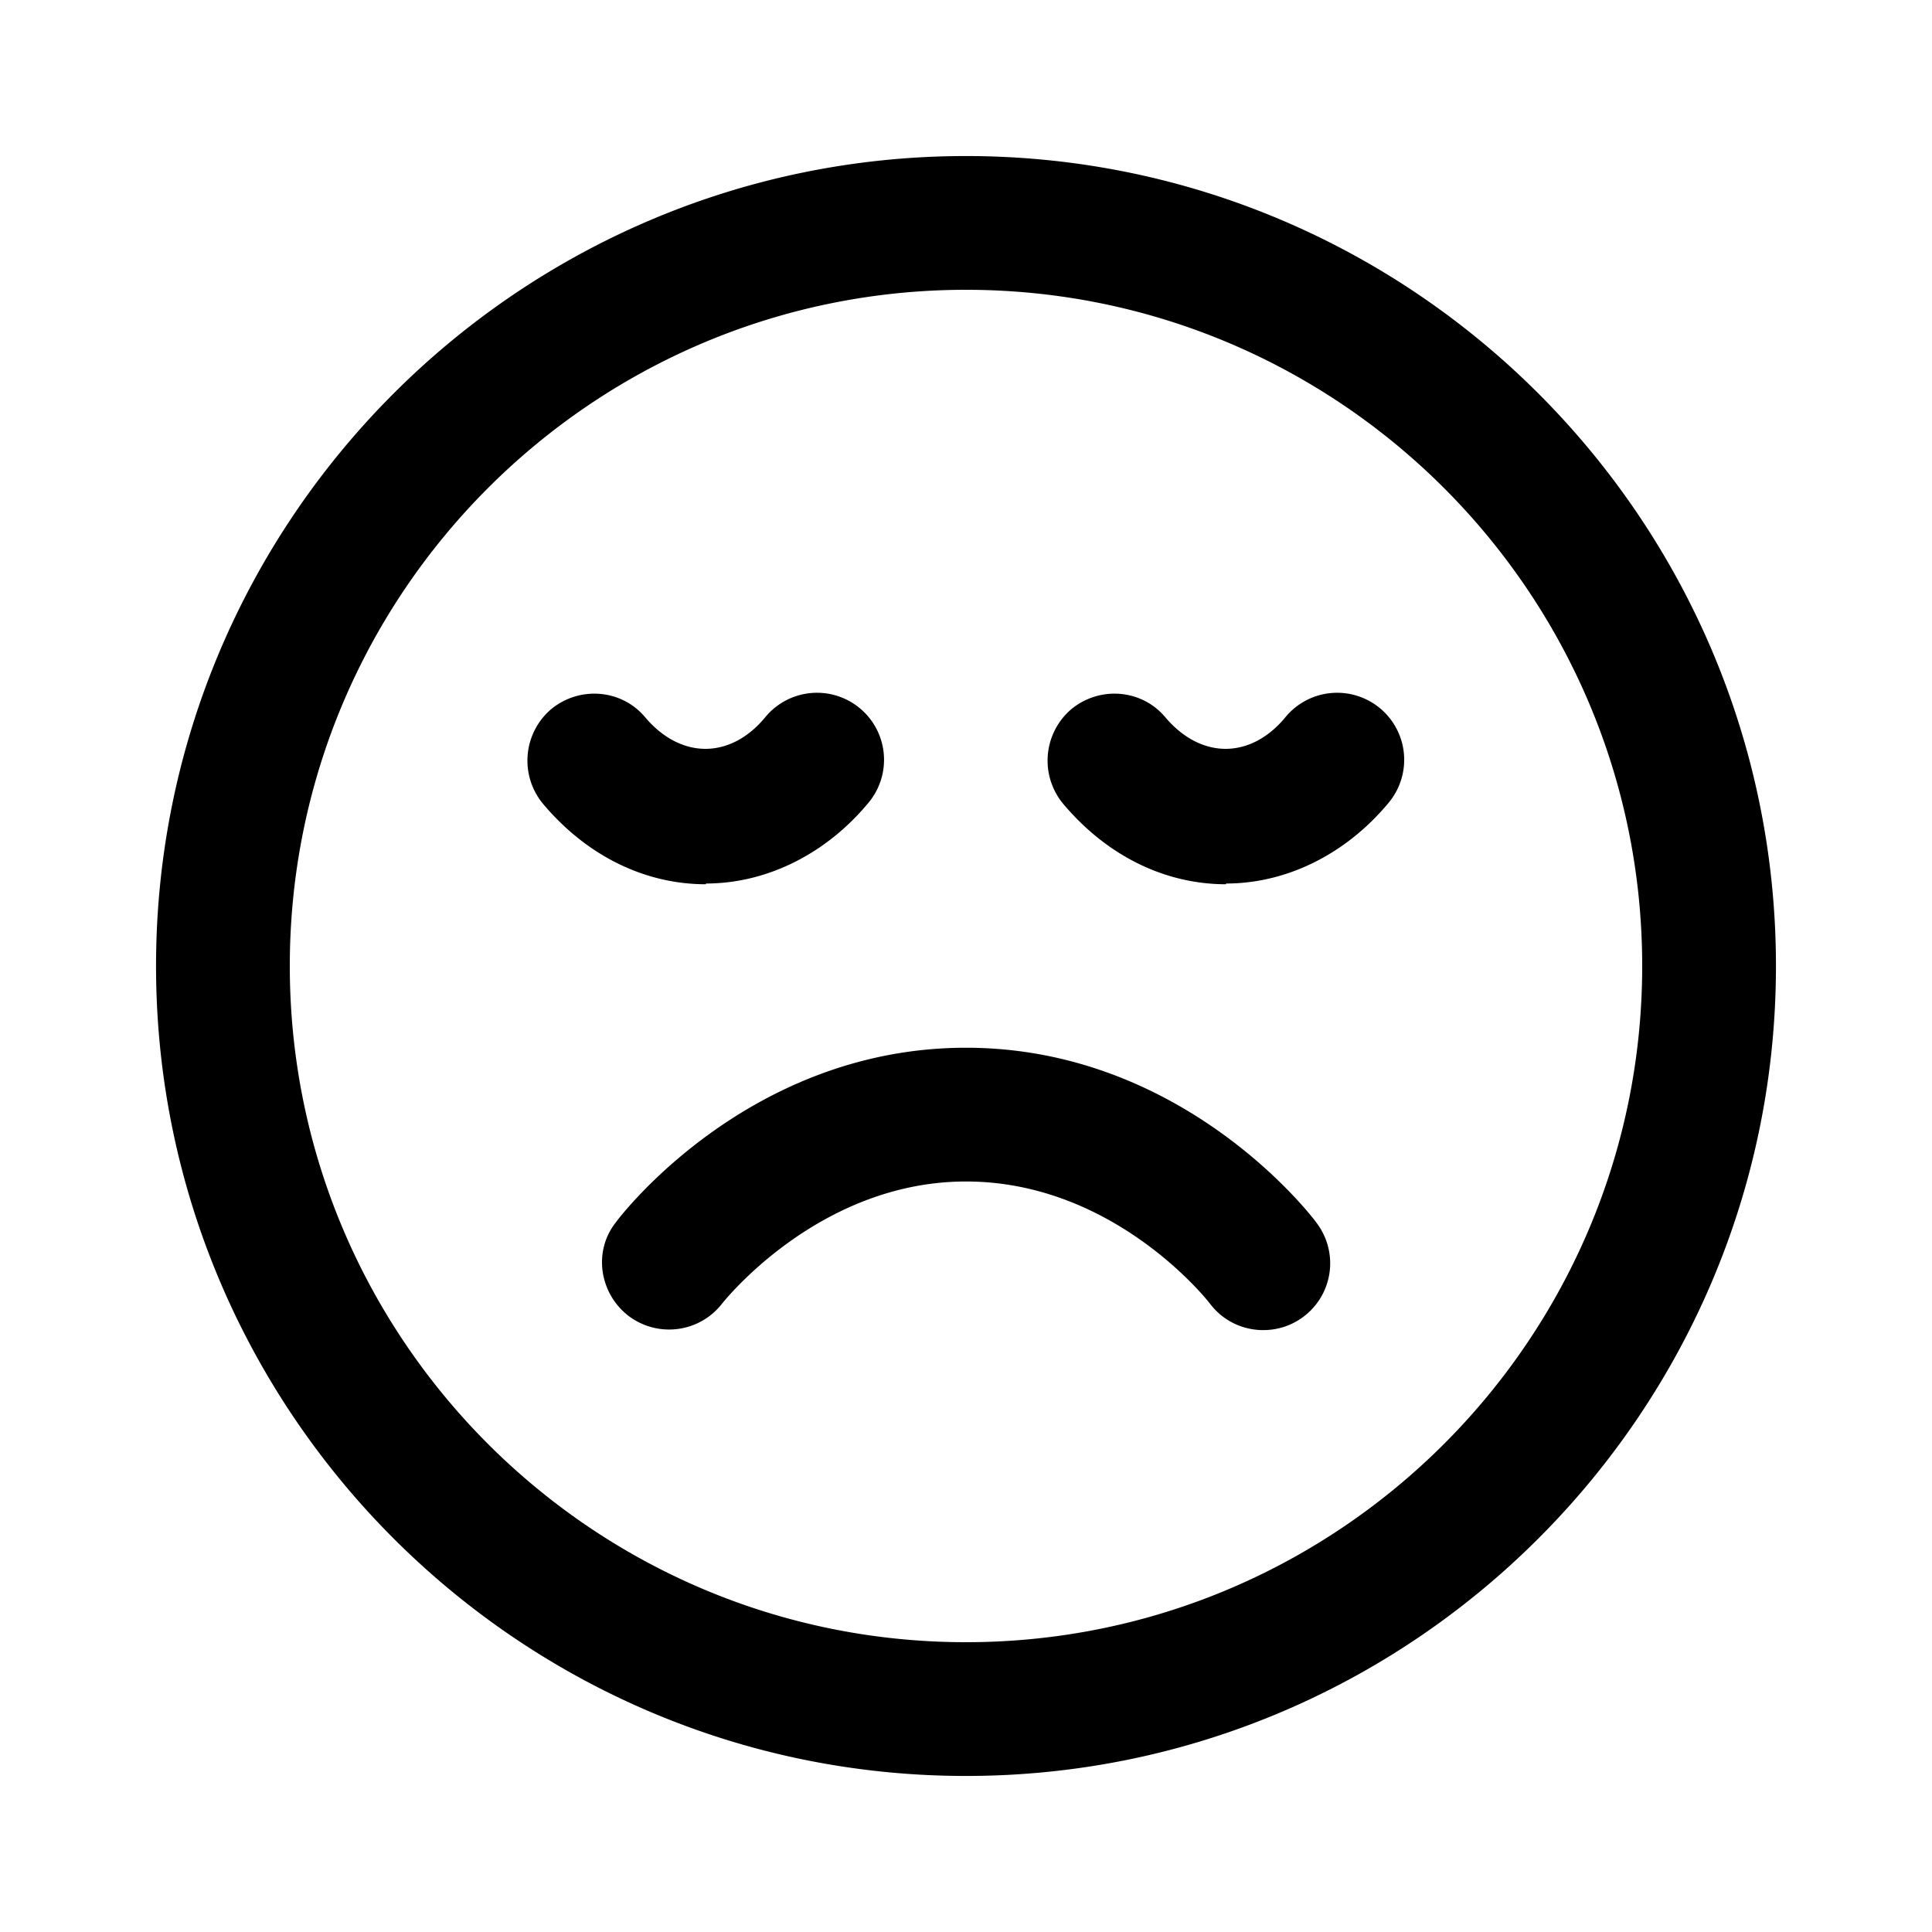 <svg xmlns="http://www.w3.org/2000/svg" width="26" height="26" fill="currentColor" class="sym sym-face-sad" viewBox="0 0 26 26">
  <path d="M13 23.9C6.99 23.9 2.1 19.01 2.1 13S6.99 2.1 13 2.1 23.9 6.99 23.9 13 19.01 23.9 13 23.9m0-20c-5.02 0-9.1 4.08-9.1 9.1s4.08 9.1 9.1 9.1 9.1-4.08 9.1-9.1-4.08-9.1-9.1-9.1m4 14c-.27 0-.54-.12-.72-.36-.03-.04-1.29-1.64-3.28-1.64s-3.27 1.63-3.28 1.64c-.3.39-.86.47-1.26.17-.39-.3-.48-.86-.18-1.25.07-.1 1.8-2.36 4.72-2.36s4.65 2.26 4.72 2.36A.899.899 0 0 1 17 17.9m-.5-6c-.82 0-1.6-.38-2.19-1.08a.91.91 0 0 1 .1-1.27c.38-.32.95-.28 1.27.1.49.58 1.16.56 1.62 0a.902.902 0 0 1 1.39 1.15c-.57.69-1.37 1.09-2.19 1.09zm-7 0c-.82 0-1.6-.38-2.19-1.08a.91.91 0 0 1 .1-1.27c.38-.32.95-.28 1.27.1.49.58 1.16.56 1.62 0a.902.902 0 0 1 1.39 1.15c-.57.69-1.37 1.09-2.19 1.09z"/>
</svg>